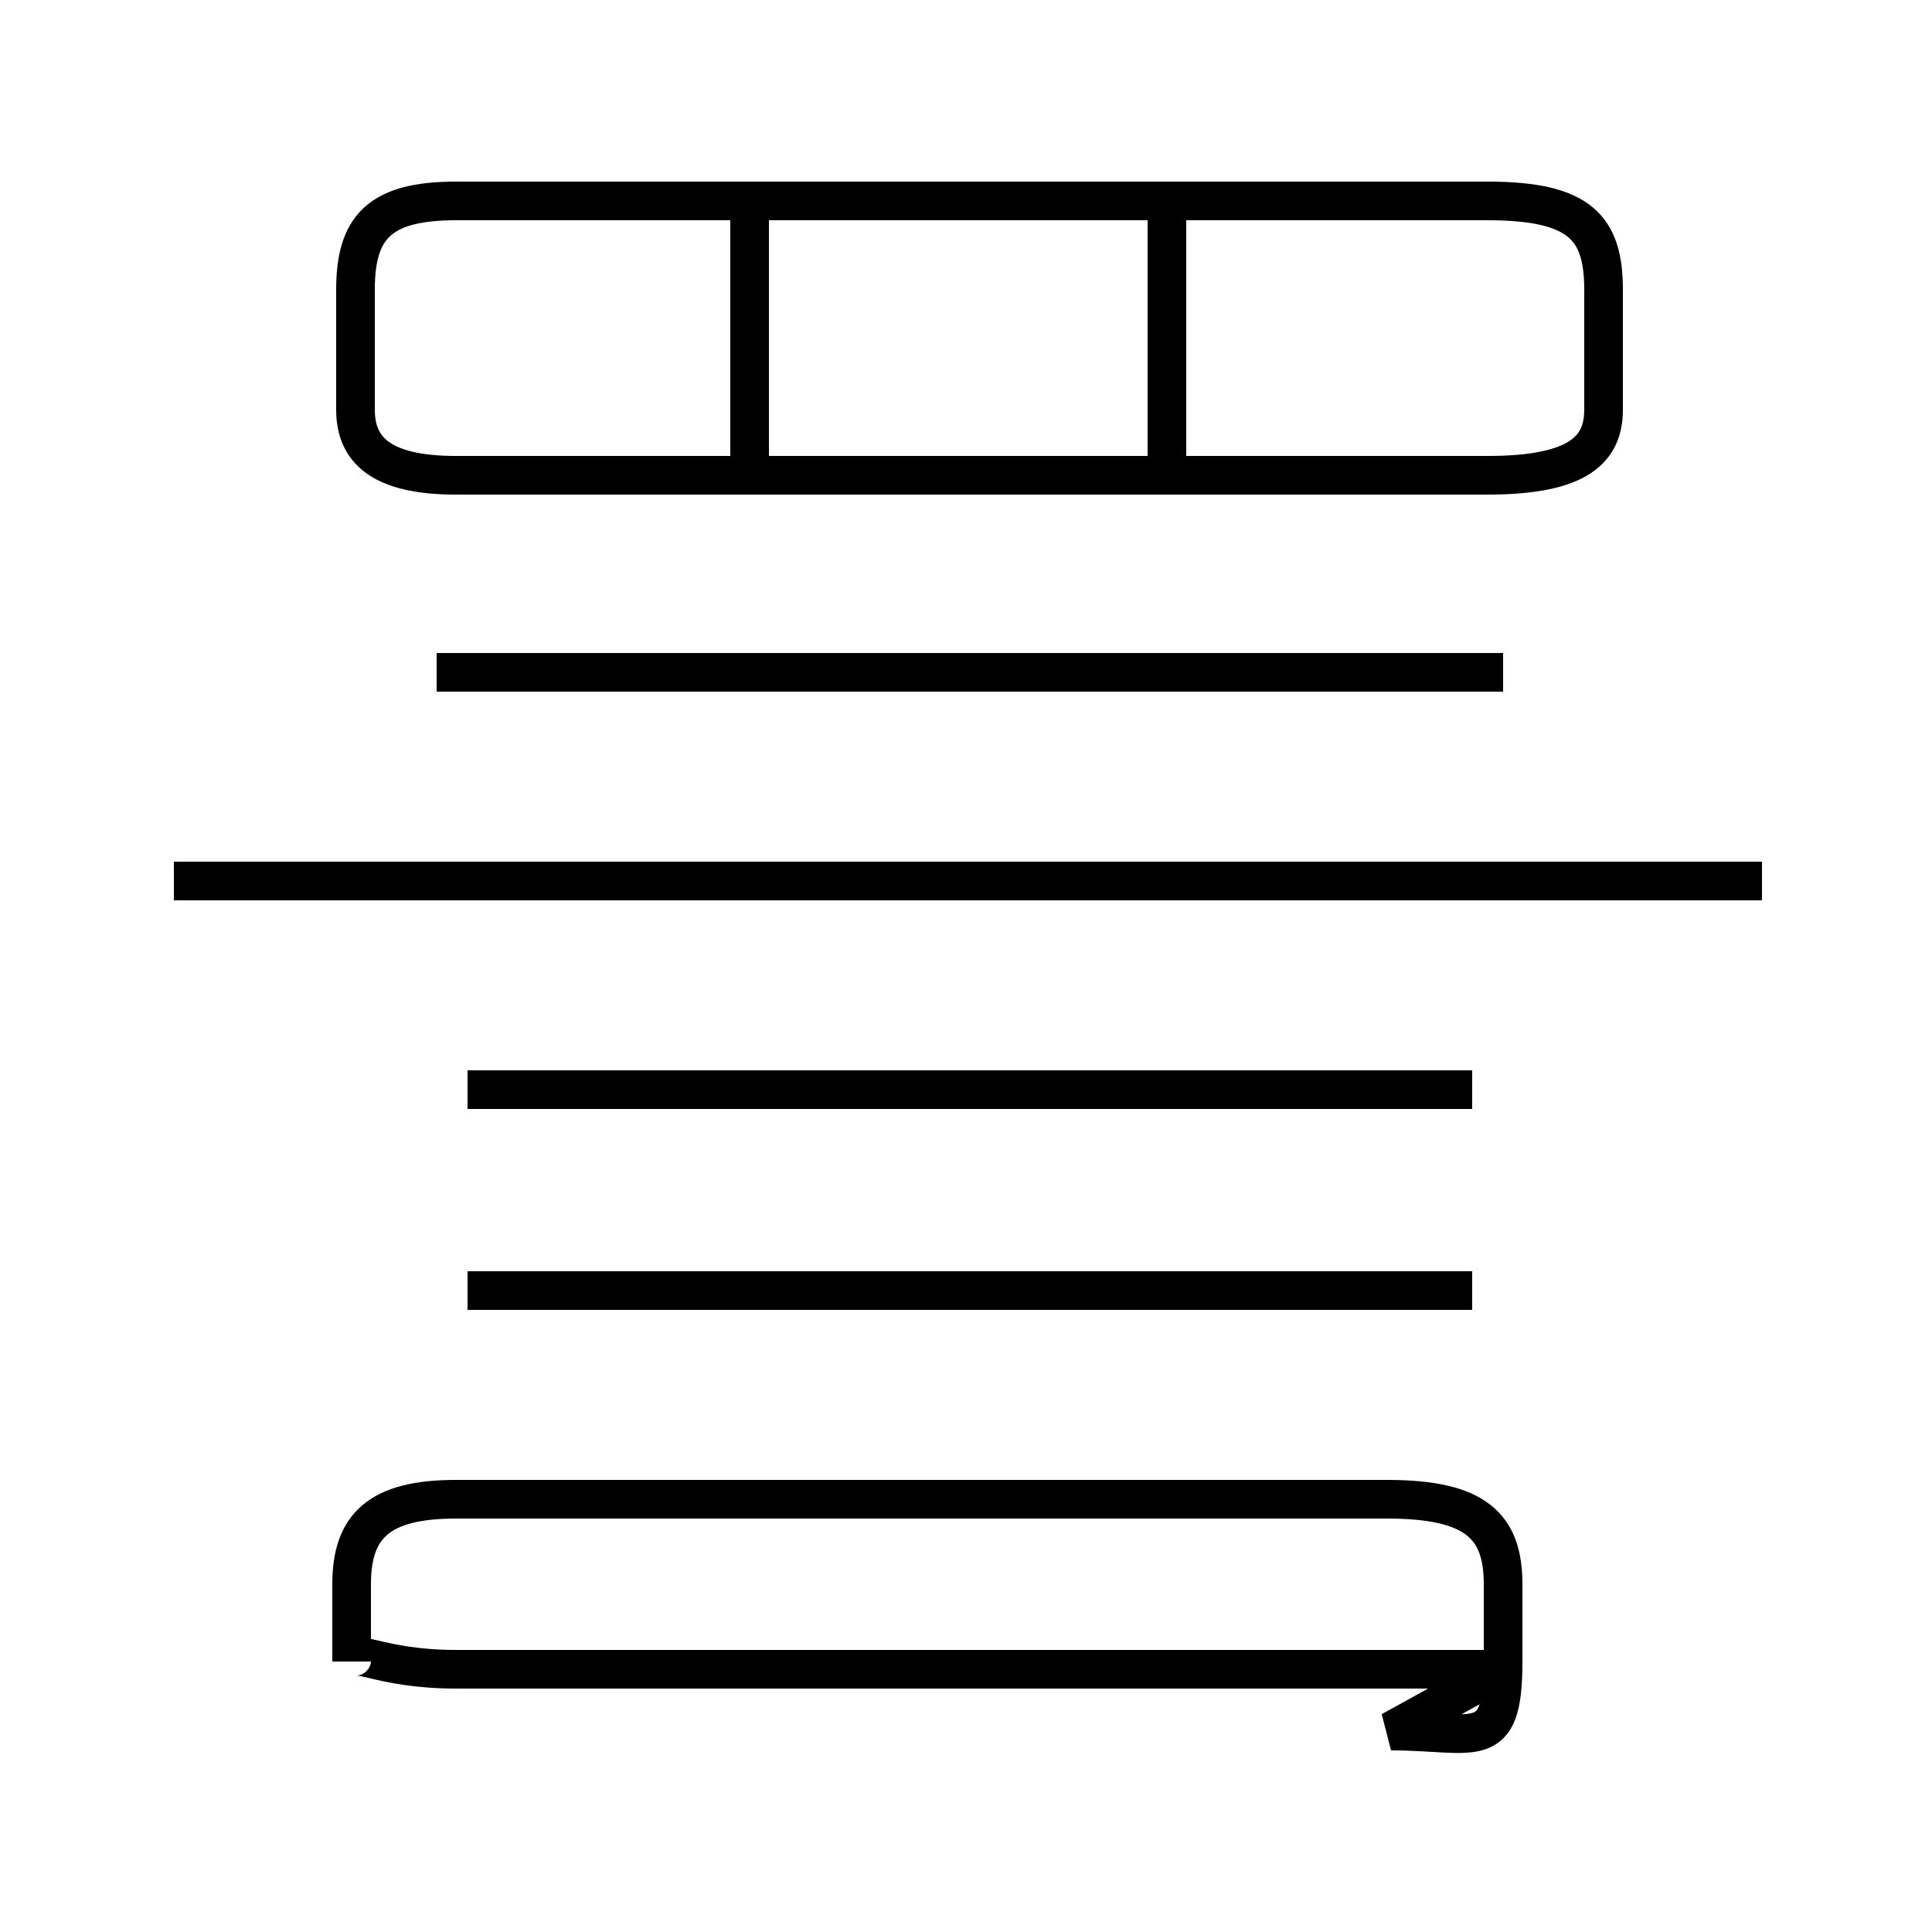 <?xml version='1.0' encoding='utf8'?>
<svg viewBox="0.0 -6.0 50.0 50.0" version="1.1" xmlns="http://www.w3.org/2000/svg">
<rect x="0.0" y="-6.0" width="50.0" height="50.0" fill="#808080" stroke="none"/>
<rect x="-1000" y="-1000" width="2000" height="2000" stroke="white" fill="white"/>
<g style="fill:white;stroke:#000000;  stroke-width:1">
<path d="M 38.9 -0.8 L 11.8 -0.8 C 9.8 -0.8 9.1 -1.4 9.1 -1.0 L 9.1 -3.0 C 9.1 -4.5 9.8 -5.2 11.8 -5.2 L 35.9 -5.2 C 38.2 -5.2 38.9 -4.5 38.9 -3.0 L 38.9 -1.0 C 38.9 1.4 38.2 0.8 36.0 0.8 Z M 38.1 -10.6 L 12.1 -10.6 M 38.1 -15.8 L 12.1 -15.8 M 45.6 -21.2 L 4.5 -21.2 M 38.9 -26.6 L 11.3 -26.6 M 19.4 -31.9 L 19.4 -38.5 M 38.5 -31.7 L 11.8 -31.7 C 9.8 -31.7 9.2 -32.4 9.2 -33.4 L 9.2 -36.5 C 9.2 -38.1 9.8 -38.8 11.8 -38.8 L 38.5 -38.8 C 40.9 -38.8 41.5 -38.1 41.5 -36.5 L 41.5 -33.4 C 41.5 -32.4 40.9 -31.7 38.5 -31.7 Z M 30.2 -31.9 L 30.2 -38.5" transform="translate(0.0, 38.0)" />
</g>
</svg>